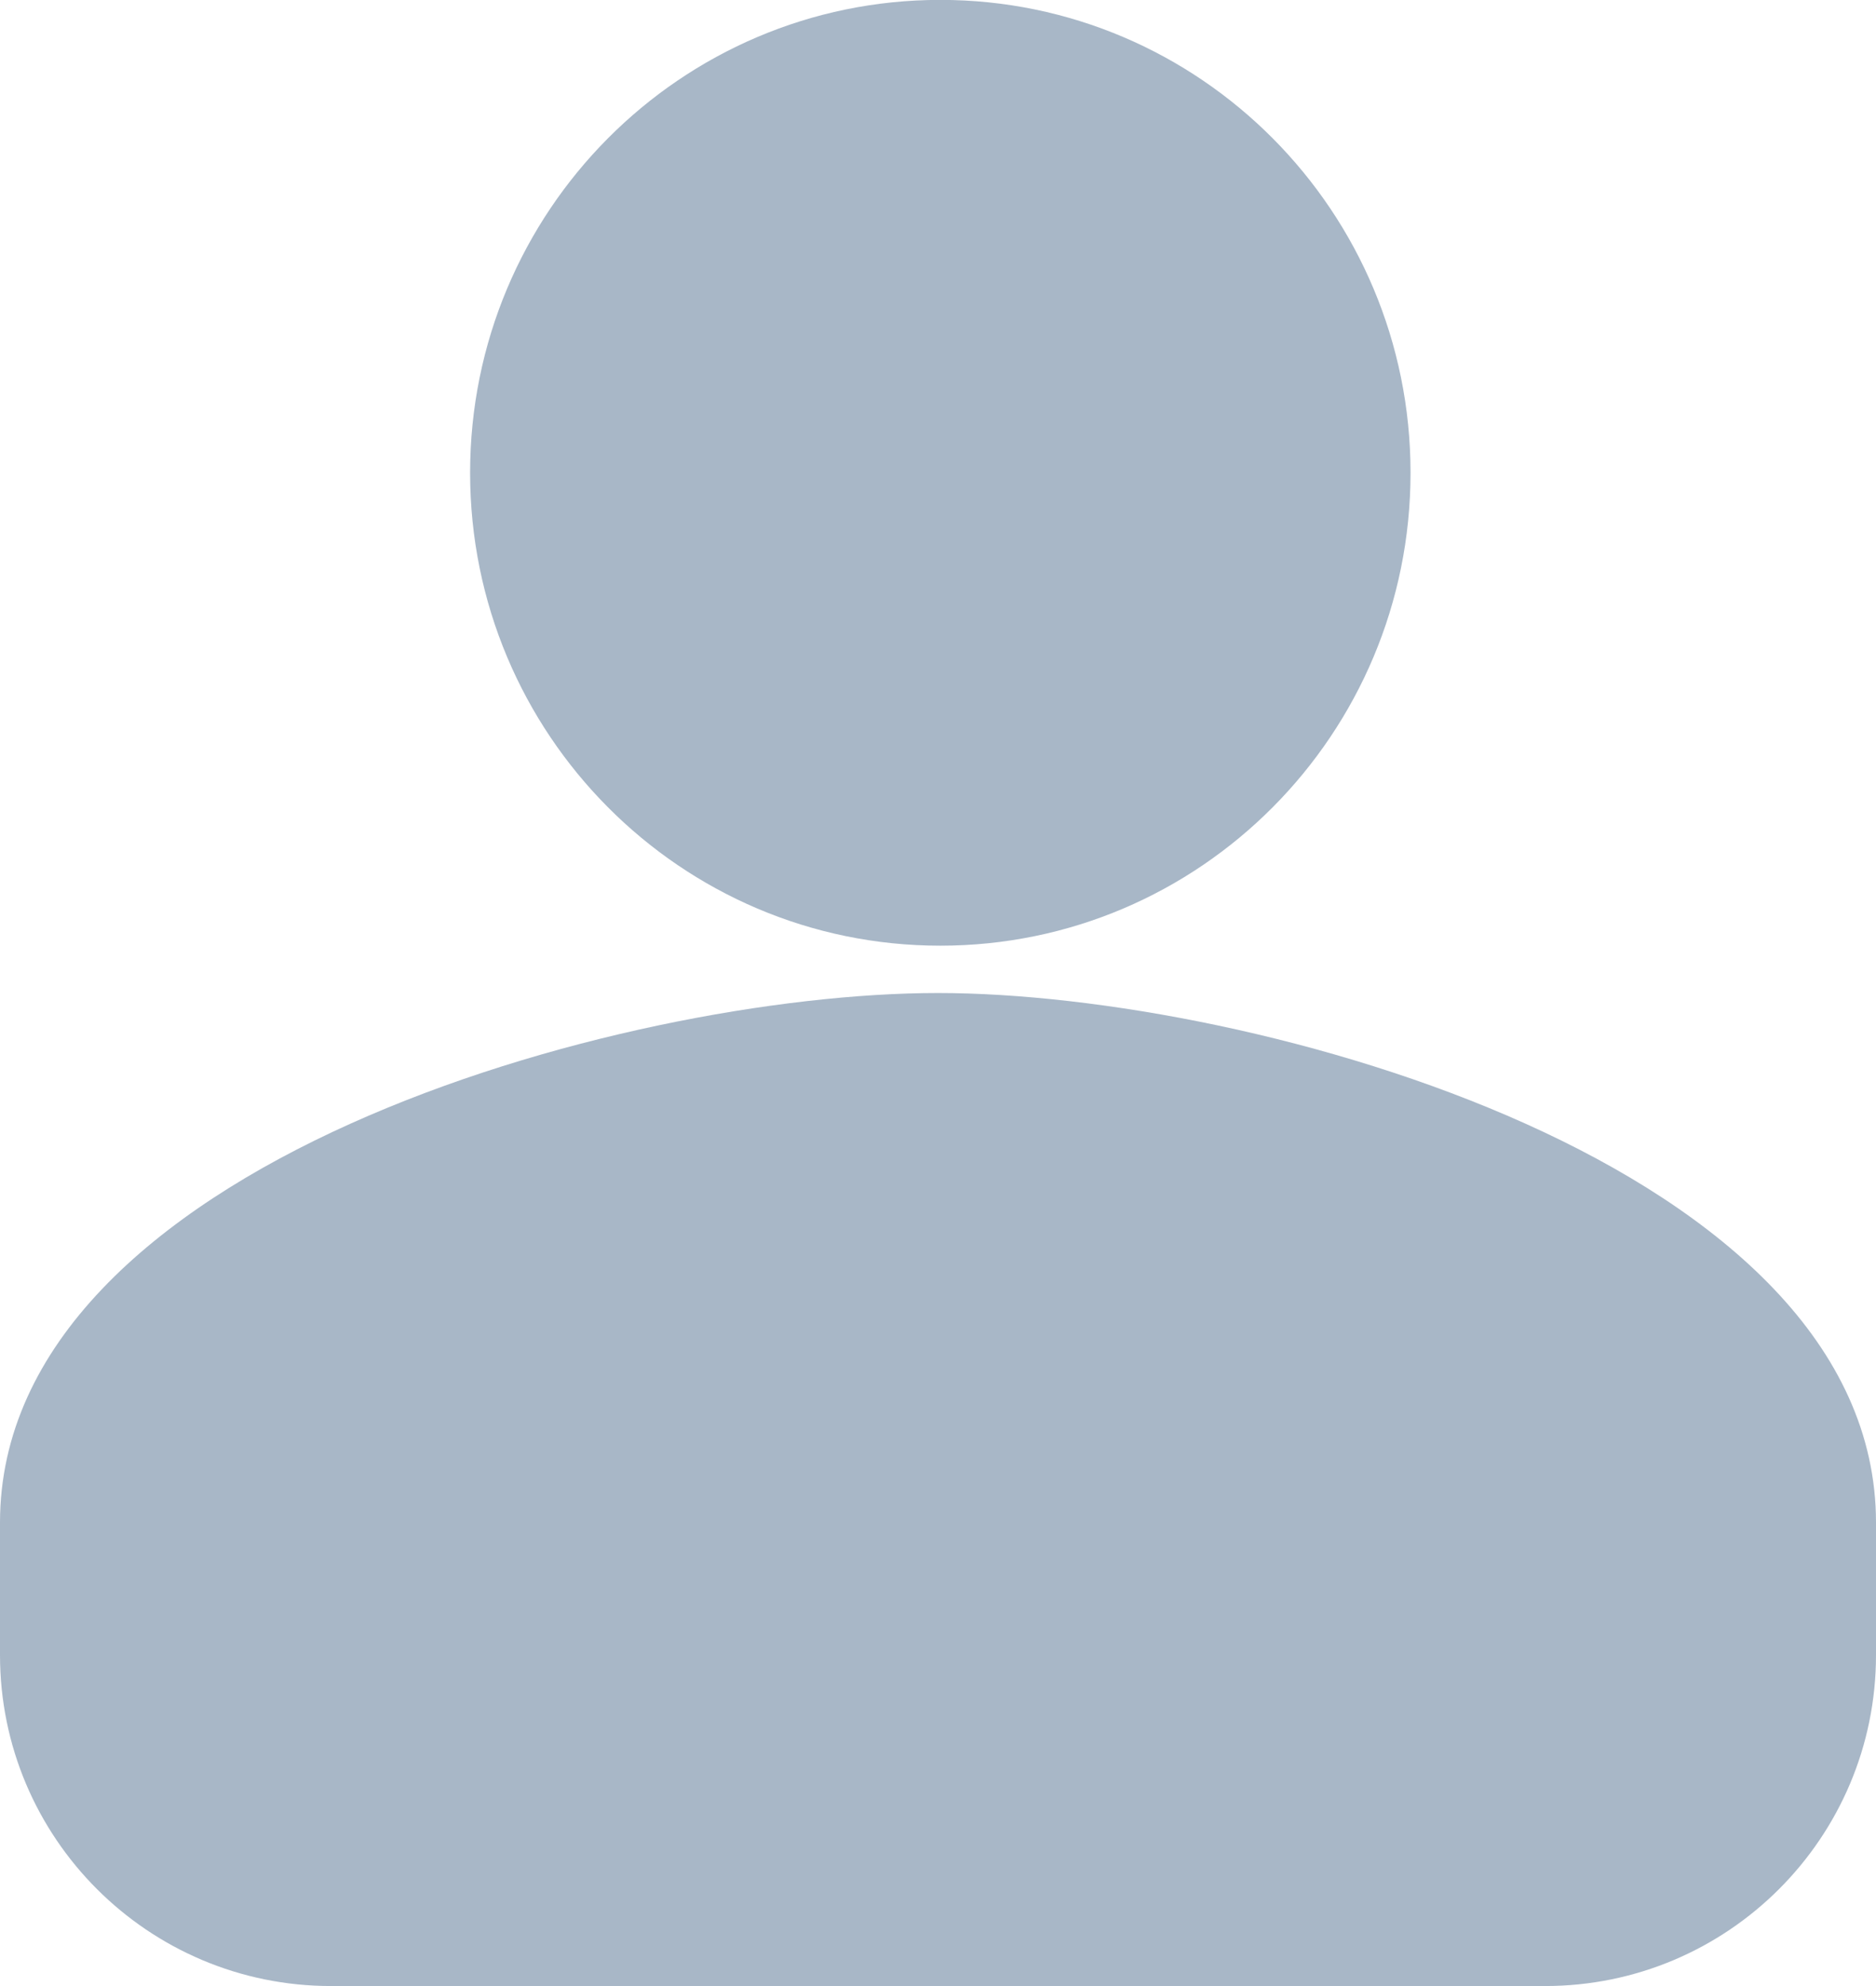 <svg height="18" viewBox="0 0 17 18" width="17" xmlns="http://www.w3.org/2000/svg"><path d="m1325 453.8c0-3.24 5.631-4.8 8.5-4.8s8.5 1.56 8.5 4.8v1.2c0 1.657-1.343 3-3 3h-11c-1.657 0-3-1.343-3-3zm8.521-5.229c-2.353 0-4.261-1.919-4.261-4.286 0-2.367 1.908-4.286 4.261-4.286 2.353 0 4.261 1.919 4.261 4.286 0 2.367-1.908 4.286-4.261 4.286z" fill="#a8b7c7" fill-rule="evenodd" transform="translate(-1325 -440)"/></svg>